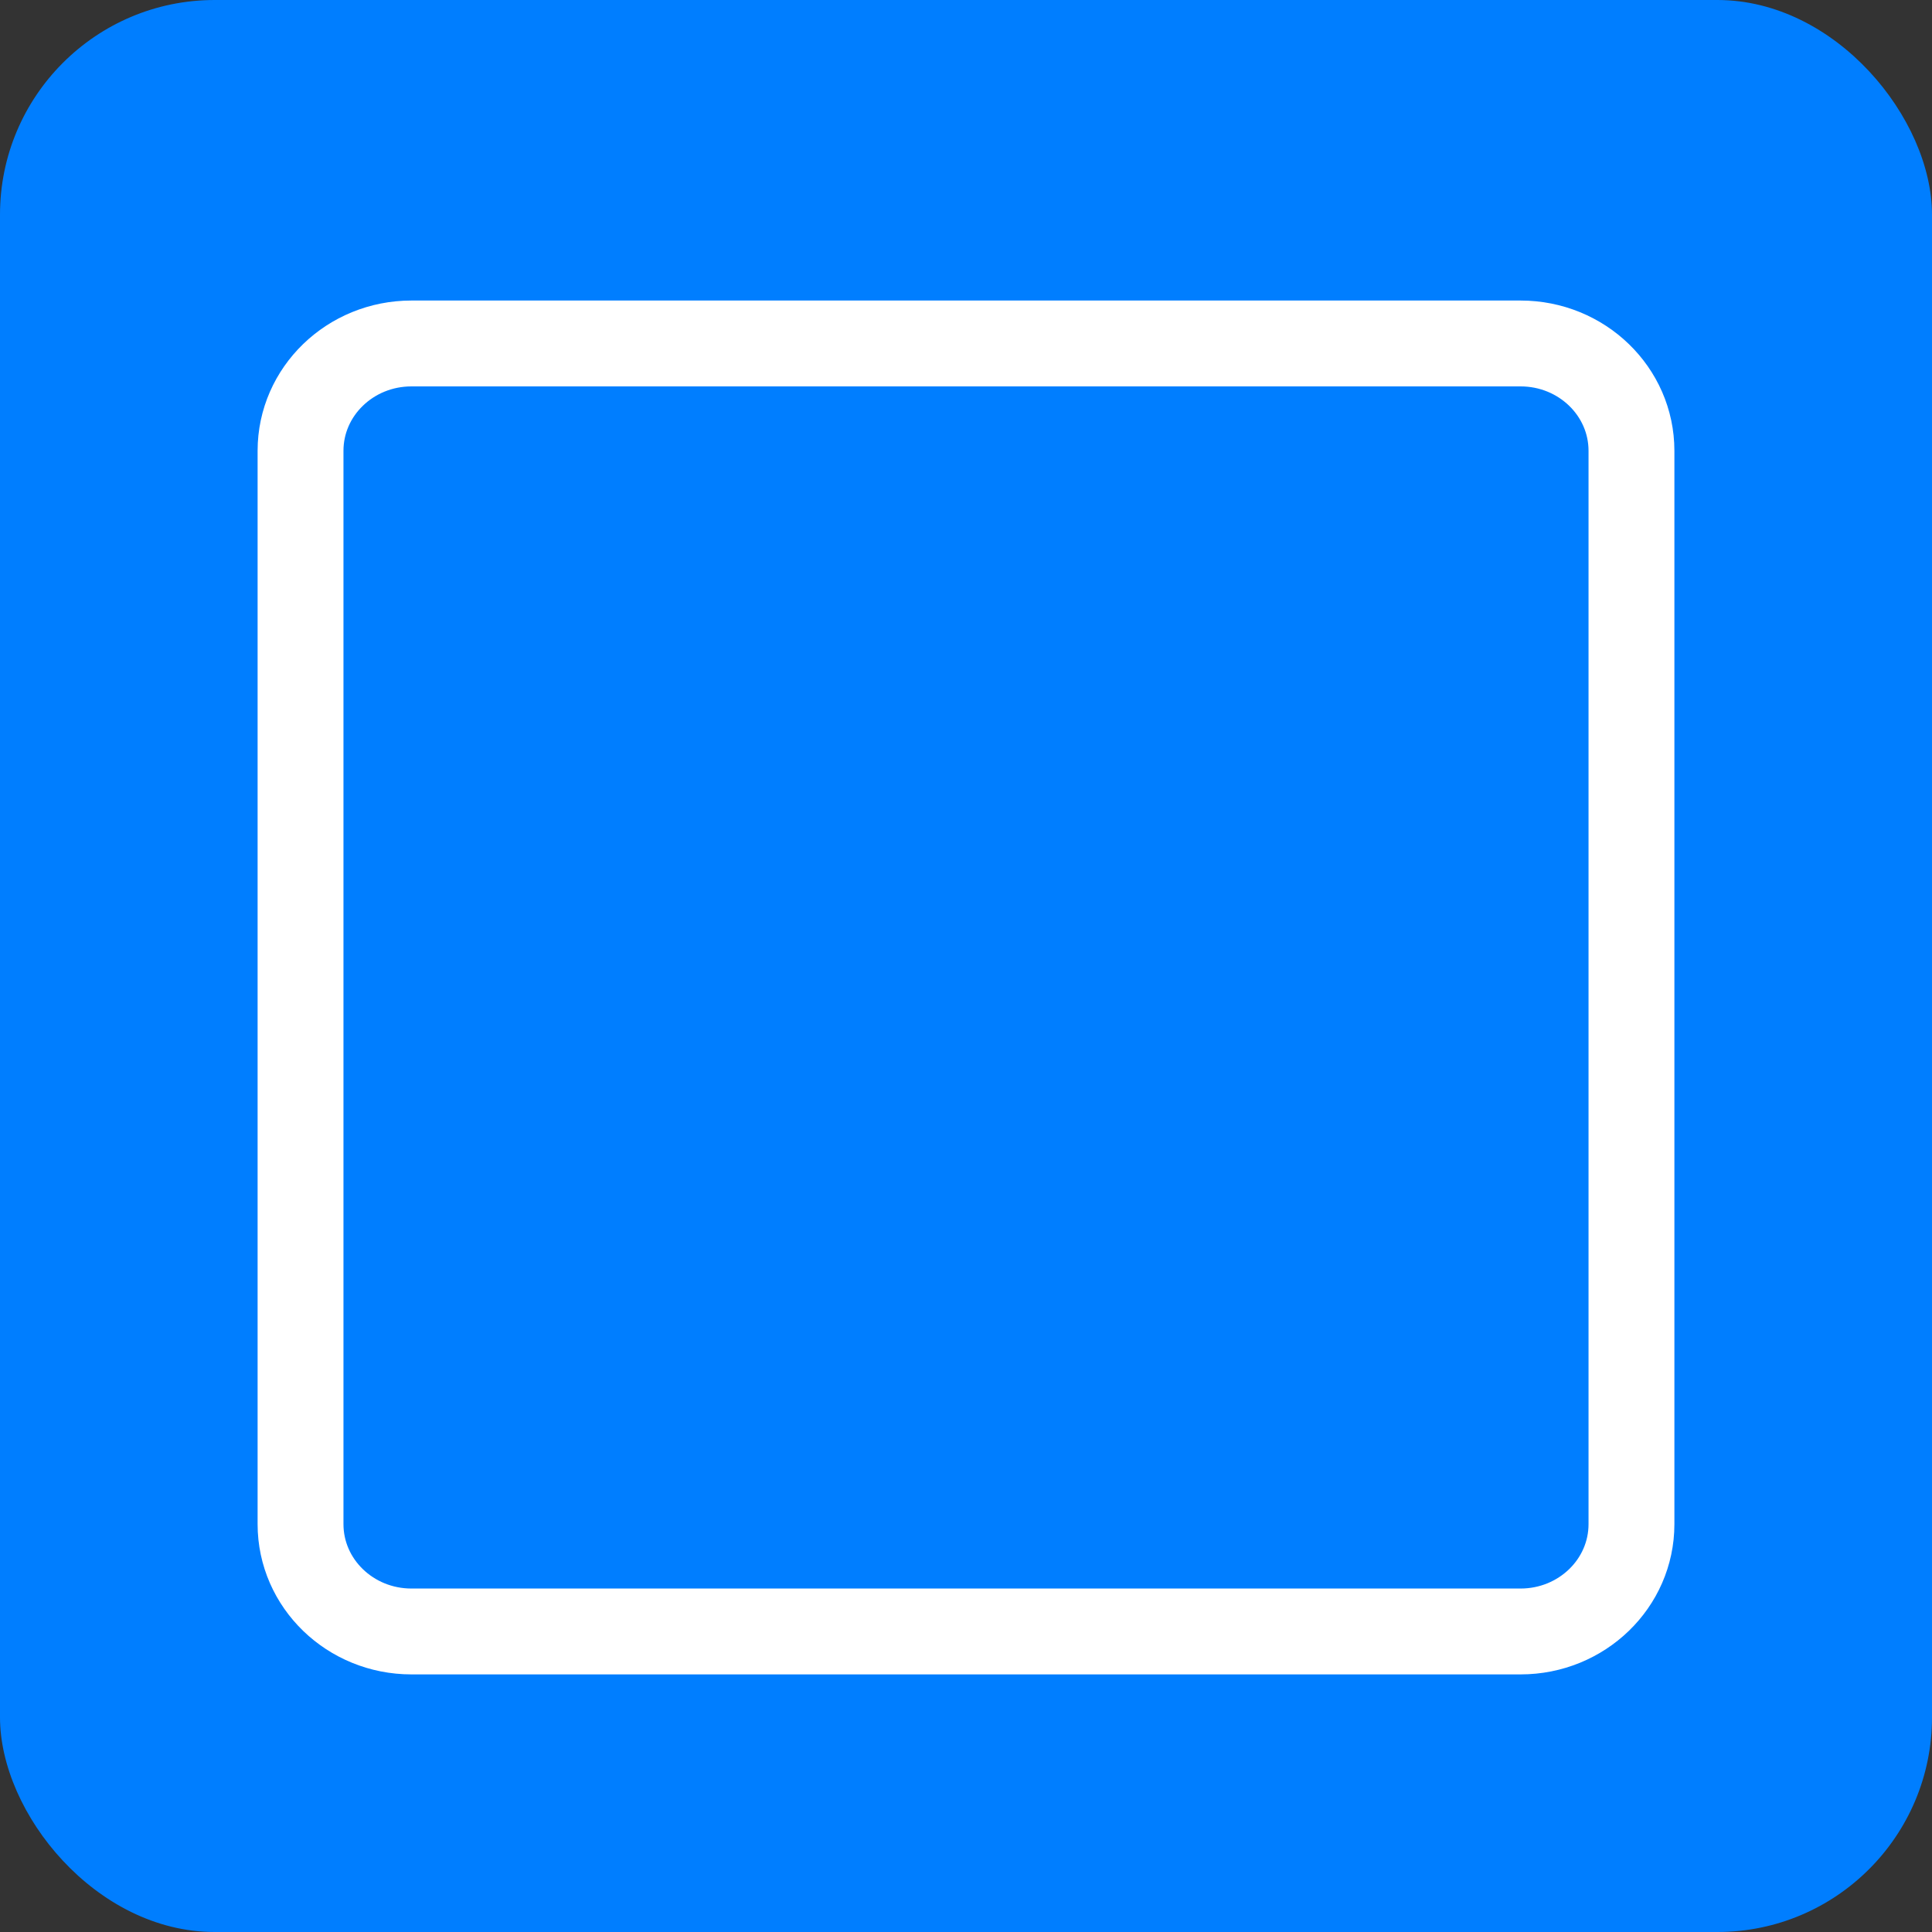 <svg width="45" height="45" viewBox="0 0 45 45" fill="none" xmlns="http://www.w3.org/2000/svg">
<rect x="0" y="0" width="45" height="45" fill="#333333" stroke="none"/>
<rect width="45" height="45" rx="5" fill="#007EFF"/>
<path d="M9.583 8H35.417C36.843 8 38 9.119 38 10.5V35.5C38 36.881 36.843 38 35.417 38H9.583C8.157 38 7 36.881 7 35.5V10.5C7 9.119 8.157 8 9.583 8Z" stroke="white" stroke-width="2"/>
</svg>

